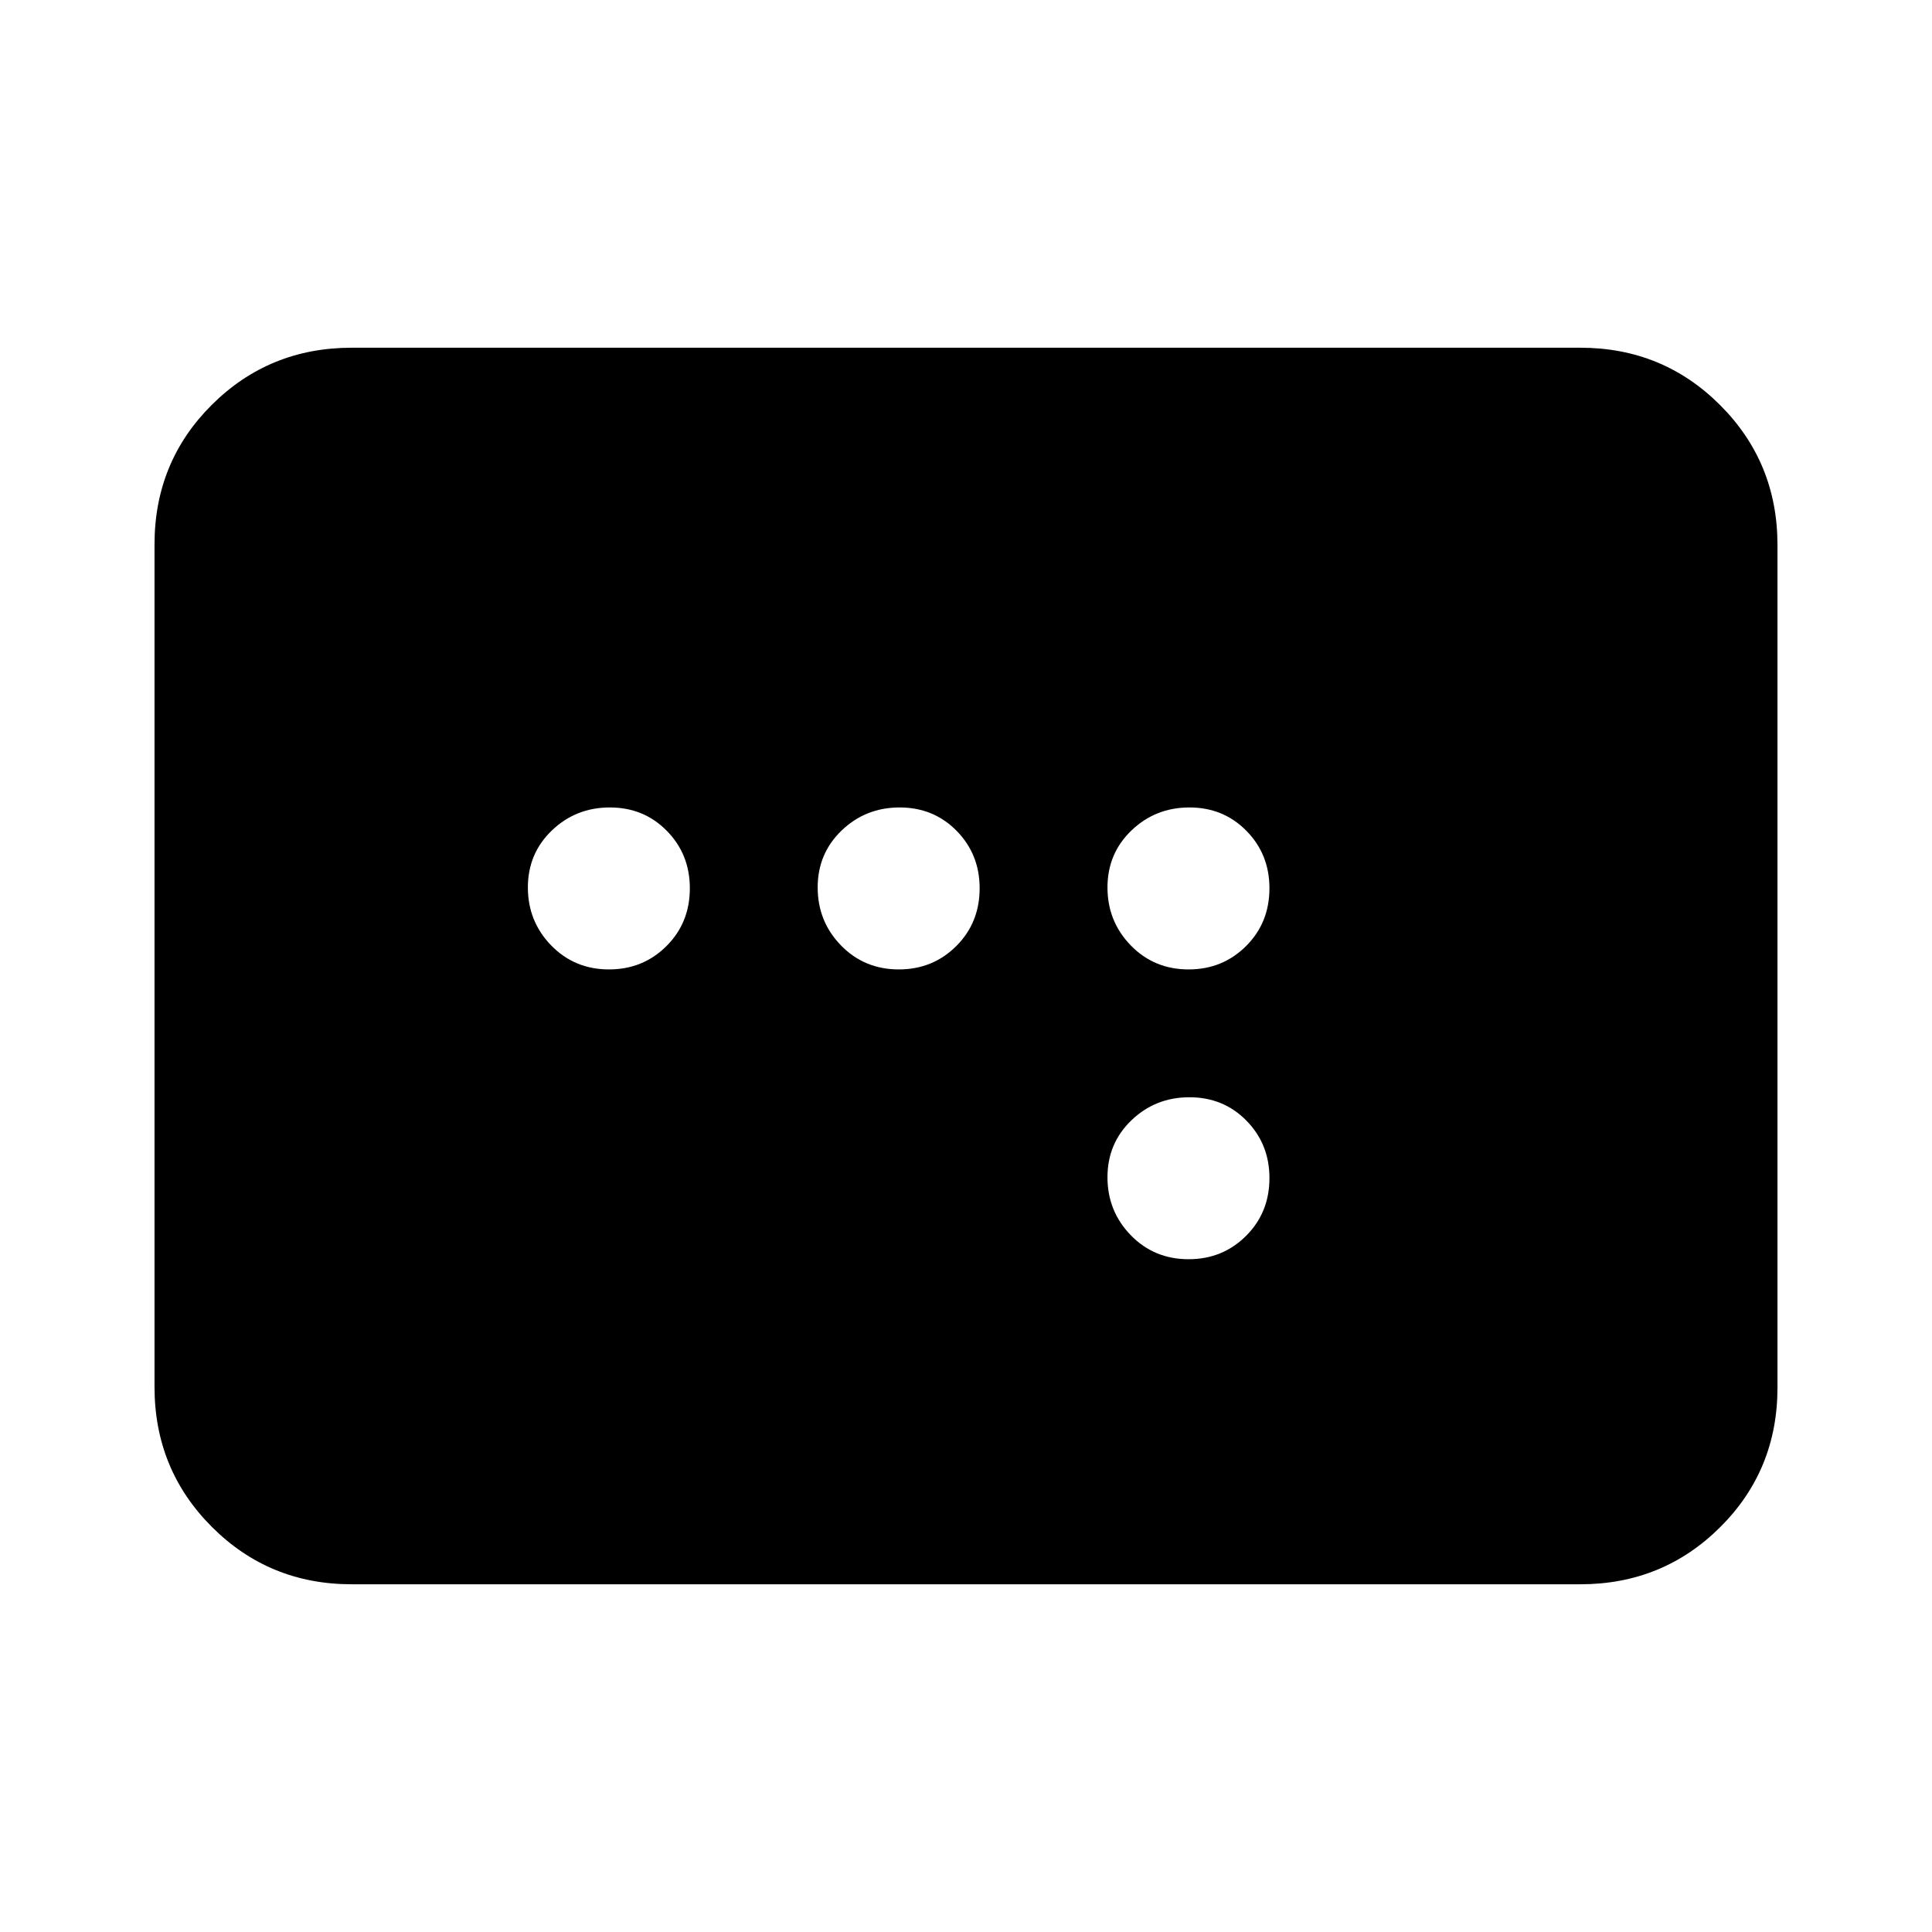 <svg xmlns="http://www.w3.org/2000/svg" height="20" viewBox="0 -960 960 960" width="20"><path d="M174.78-172.78q-41 0-69.5-28.51t-28.5-69.53V-689.5q0-41.02 28.5-69.37t69.5-28.35h610.44q41 0 69.5 28.51t28.5 69.53v418.68q0 41.02-28.5 69.37t-69.5 28.35H174.78ZM302.62-478.3q16.89 0 28.53-11.59 11.63-11.59 11.63-28.73 0-16.89-11.43-28.53-11.43-11.63-28.32-11.63-16.9 0-28.81 11.43-11.92 11.43-11.92 28.32 0 16.9 11.59 28.81 11.59 11.92 28.73 11.92Zm144 0q16.89 0 28.53-11.59 11.63-11.59 11.63-28.73 0-16.89-11.43-28.53-11.43-11.63-28.32-11.63-16.9 0-28.81 11.43-11.92 11.43-11.92 28.32 0 16.9 11.59 28.81 11.59 11.92 28.73 11.92Zm144 0q16.89 0 28.53-11.59 11.63-11.59 11.63-28.73 0-16.89-11.43-28.53-11.43-11.63-28.32-11.63-16.9 0-28.81 11.43-11.92 11.43-11.92 28.32 0 16.9 11.59 28.81 11.59 11.92 28.73 11.92Zm0 144q16.89 0 28.53-11.59 11.63-11.59 11.63-28.73 0-16.89-11.43-28.53-11.43-11.63-28.32-11.63-16.9 0-28.81 11.43-11.92 11.43-11.92 28.32 0 16.9 11.59 28.81 11.59 11.92 28.73 11.92Z"/></svg>